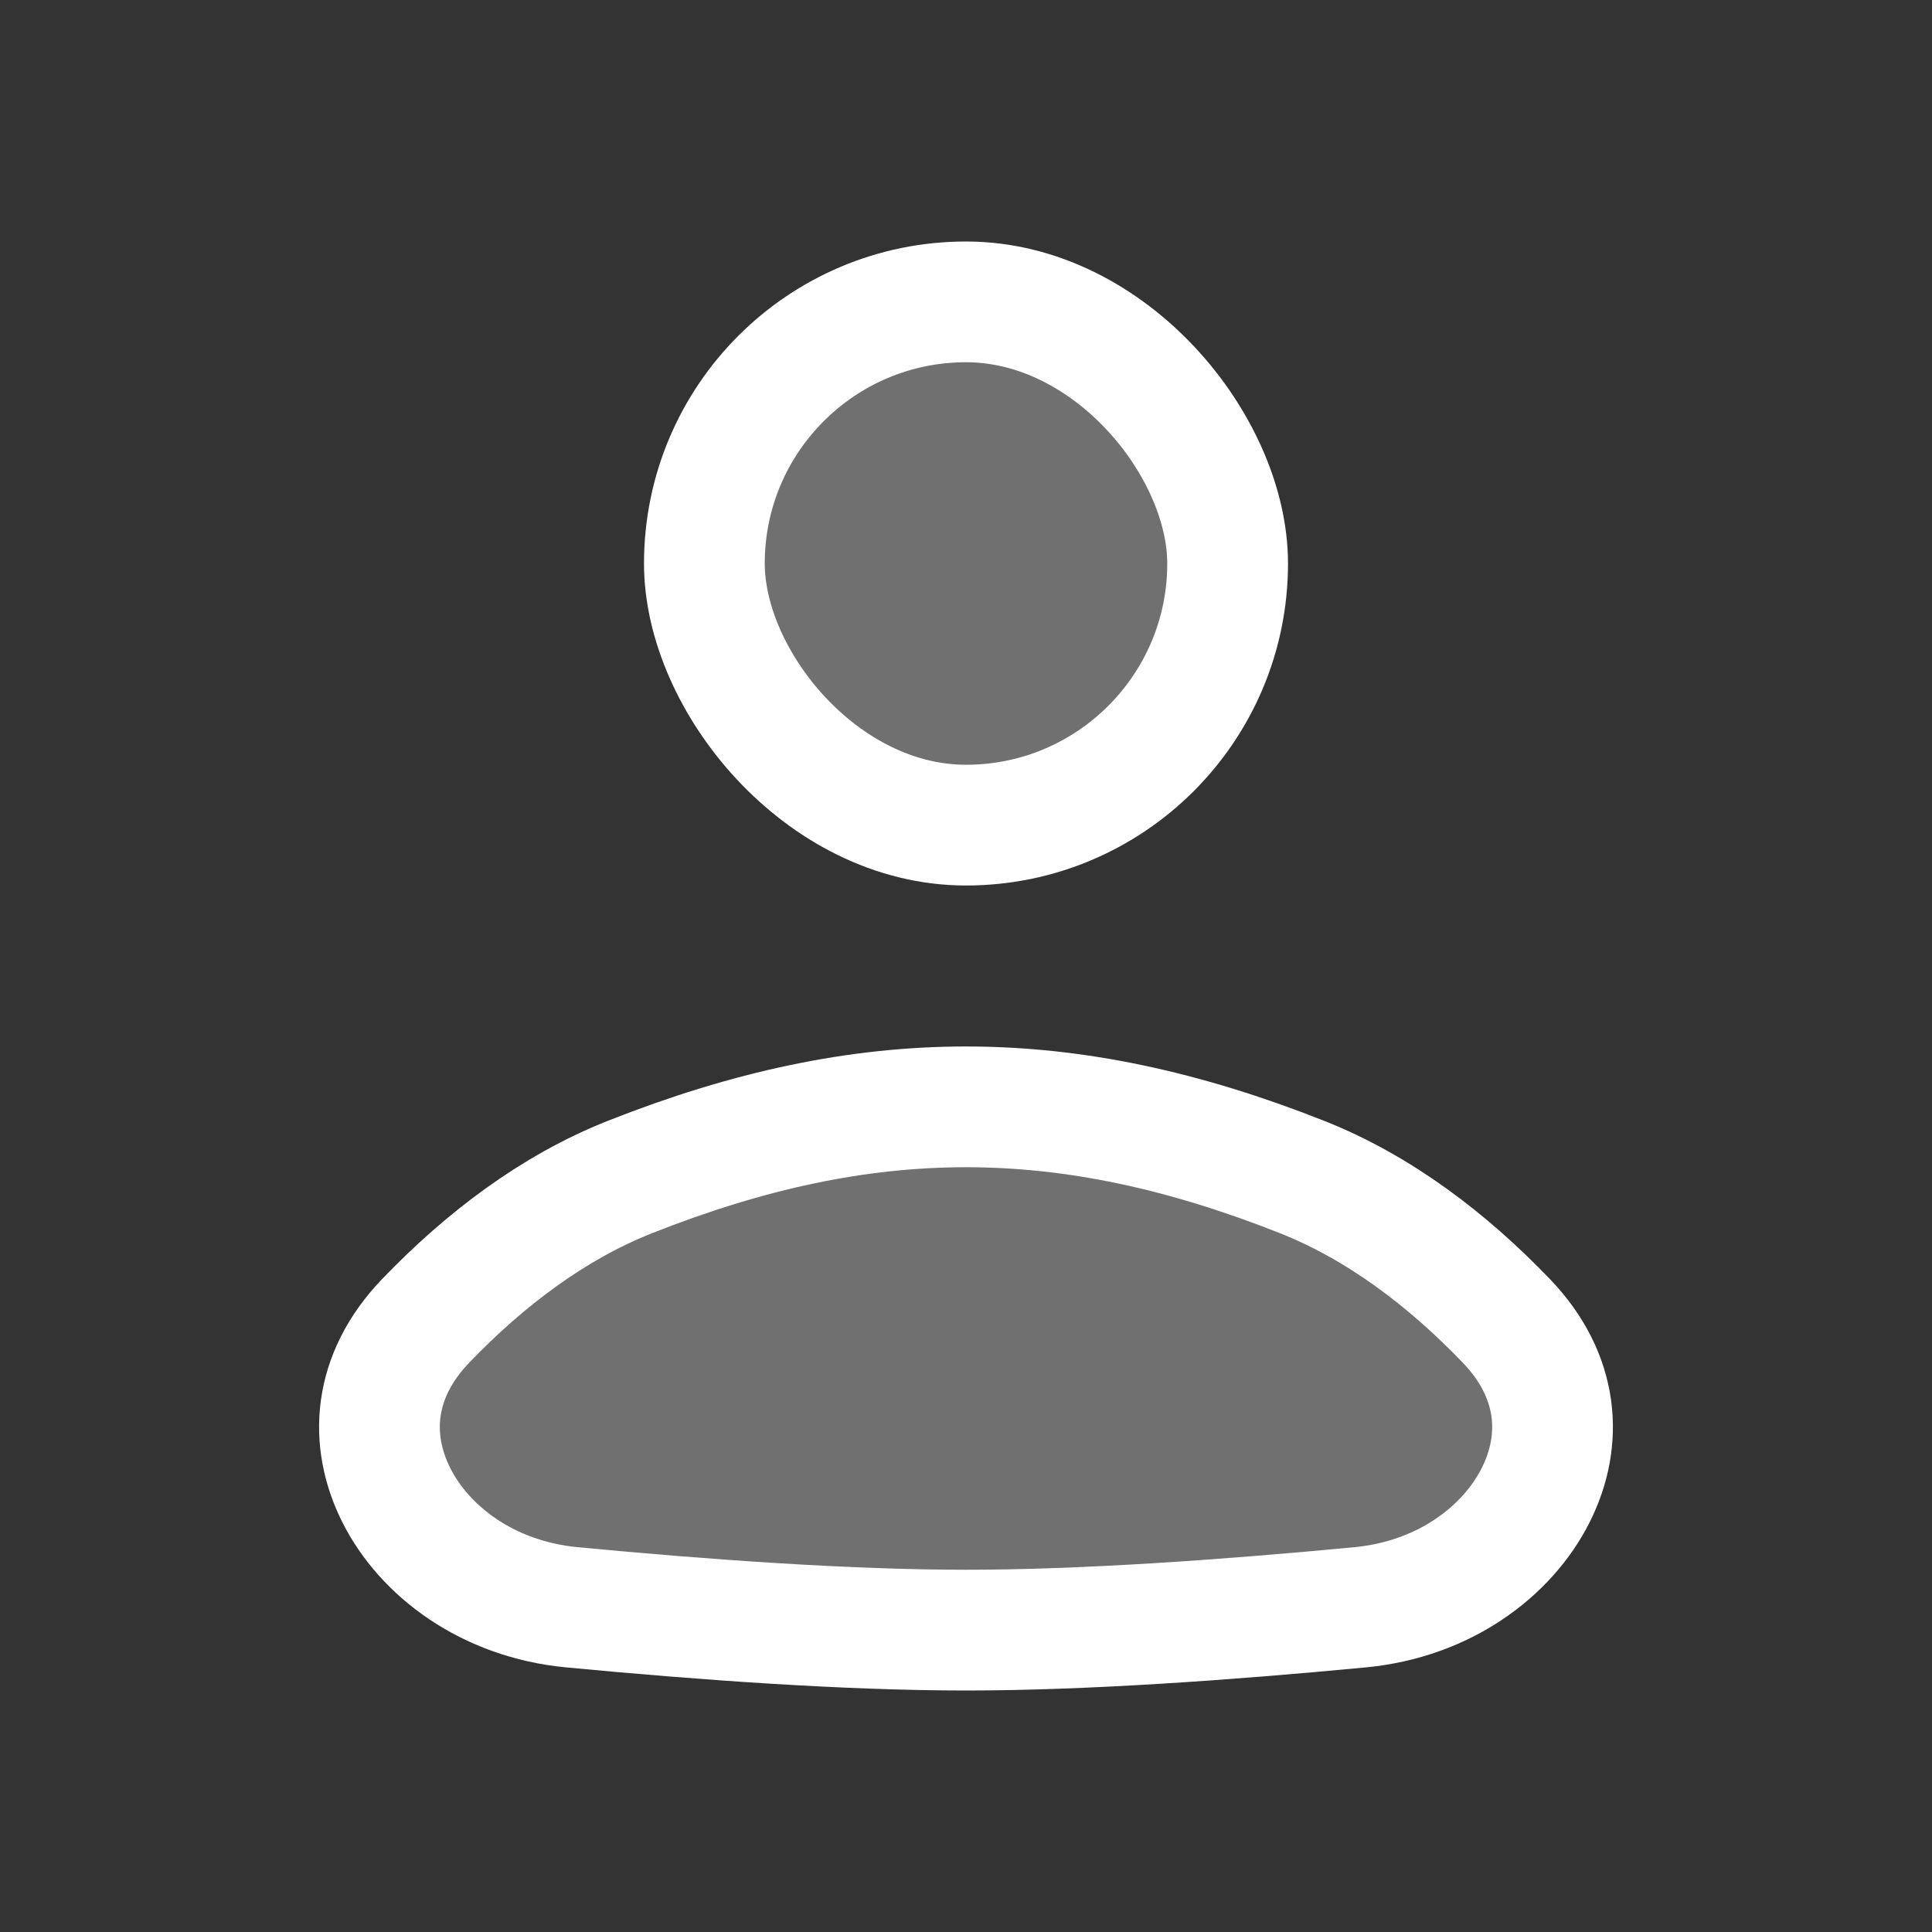 <svg width="24" height="24" viewBox="0 0 24 24" fill="none" xmlns="http://www.w3.org/2000/svg">
<rect x="0" y="0" width="24" height="24" fill="#333333" stroke="none"/>
<rect x="8.75" y="3.75" width="6.5" height="6.5" rx="3.25" fill="white" fill-opacity="0.3" stroke="white" stroke-width="1.5"/>
<path d="M7.831 14.619C10.764 13.46 13.236 13.46 16.169 14.619C17.136 15.001 17.987 15.653 18.713 16.409C19.375 17.099 19.416 17.897 19.078 18.571C18.726 19.273 17.94 19.866 16.899 19.966C15.242 20.124 13.462 20.25 12 20.25C10.538 20.25 8.758 20.124 7.101 19.966C6.06 19.866 5.274 19.273 4.922 18.571C4.584 17.897 4.625 17.099 5.287 16.409C6.013 15.653 6.864 15.001 7.831 14.619Z" fill="white" fill-opacity="0.3" stroke="white" stroke-width="1.5"/>
</svg>
